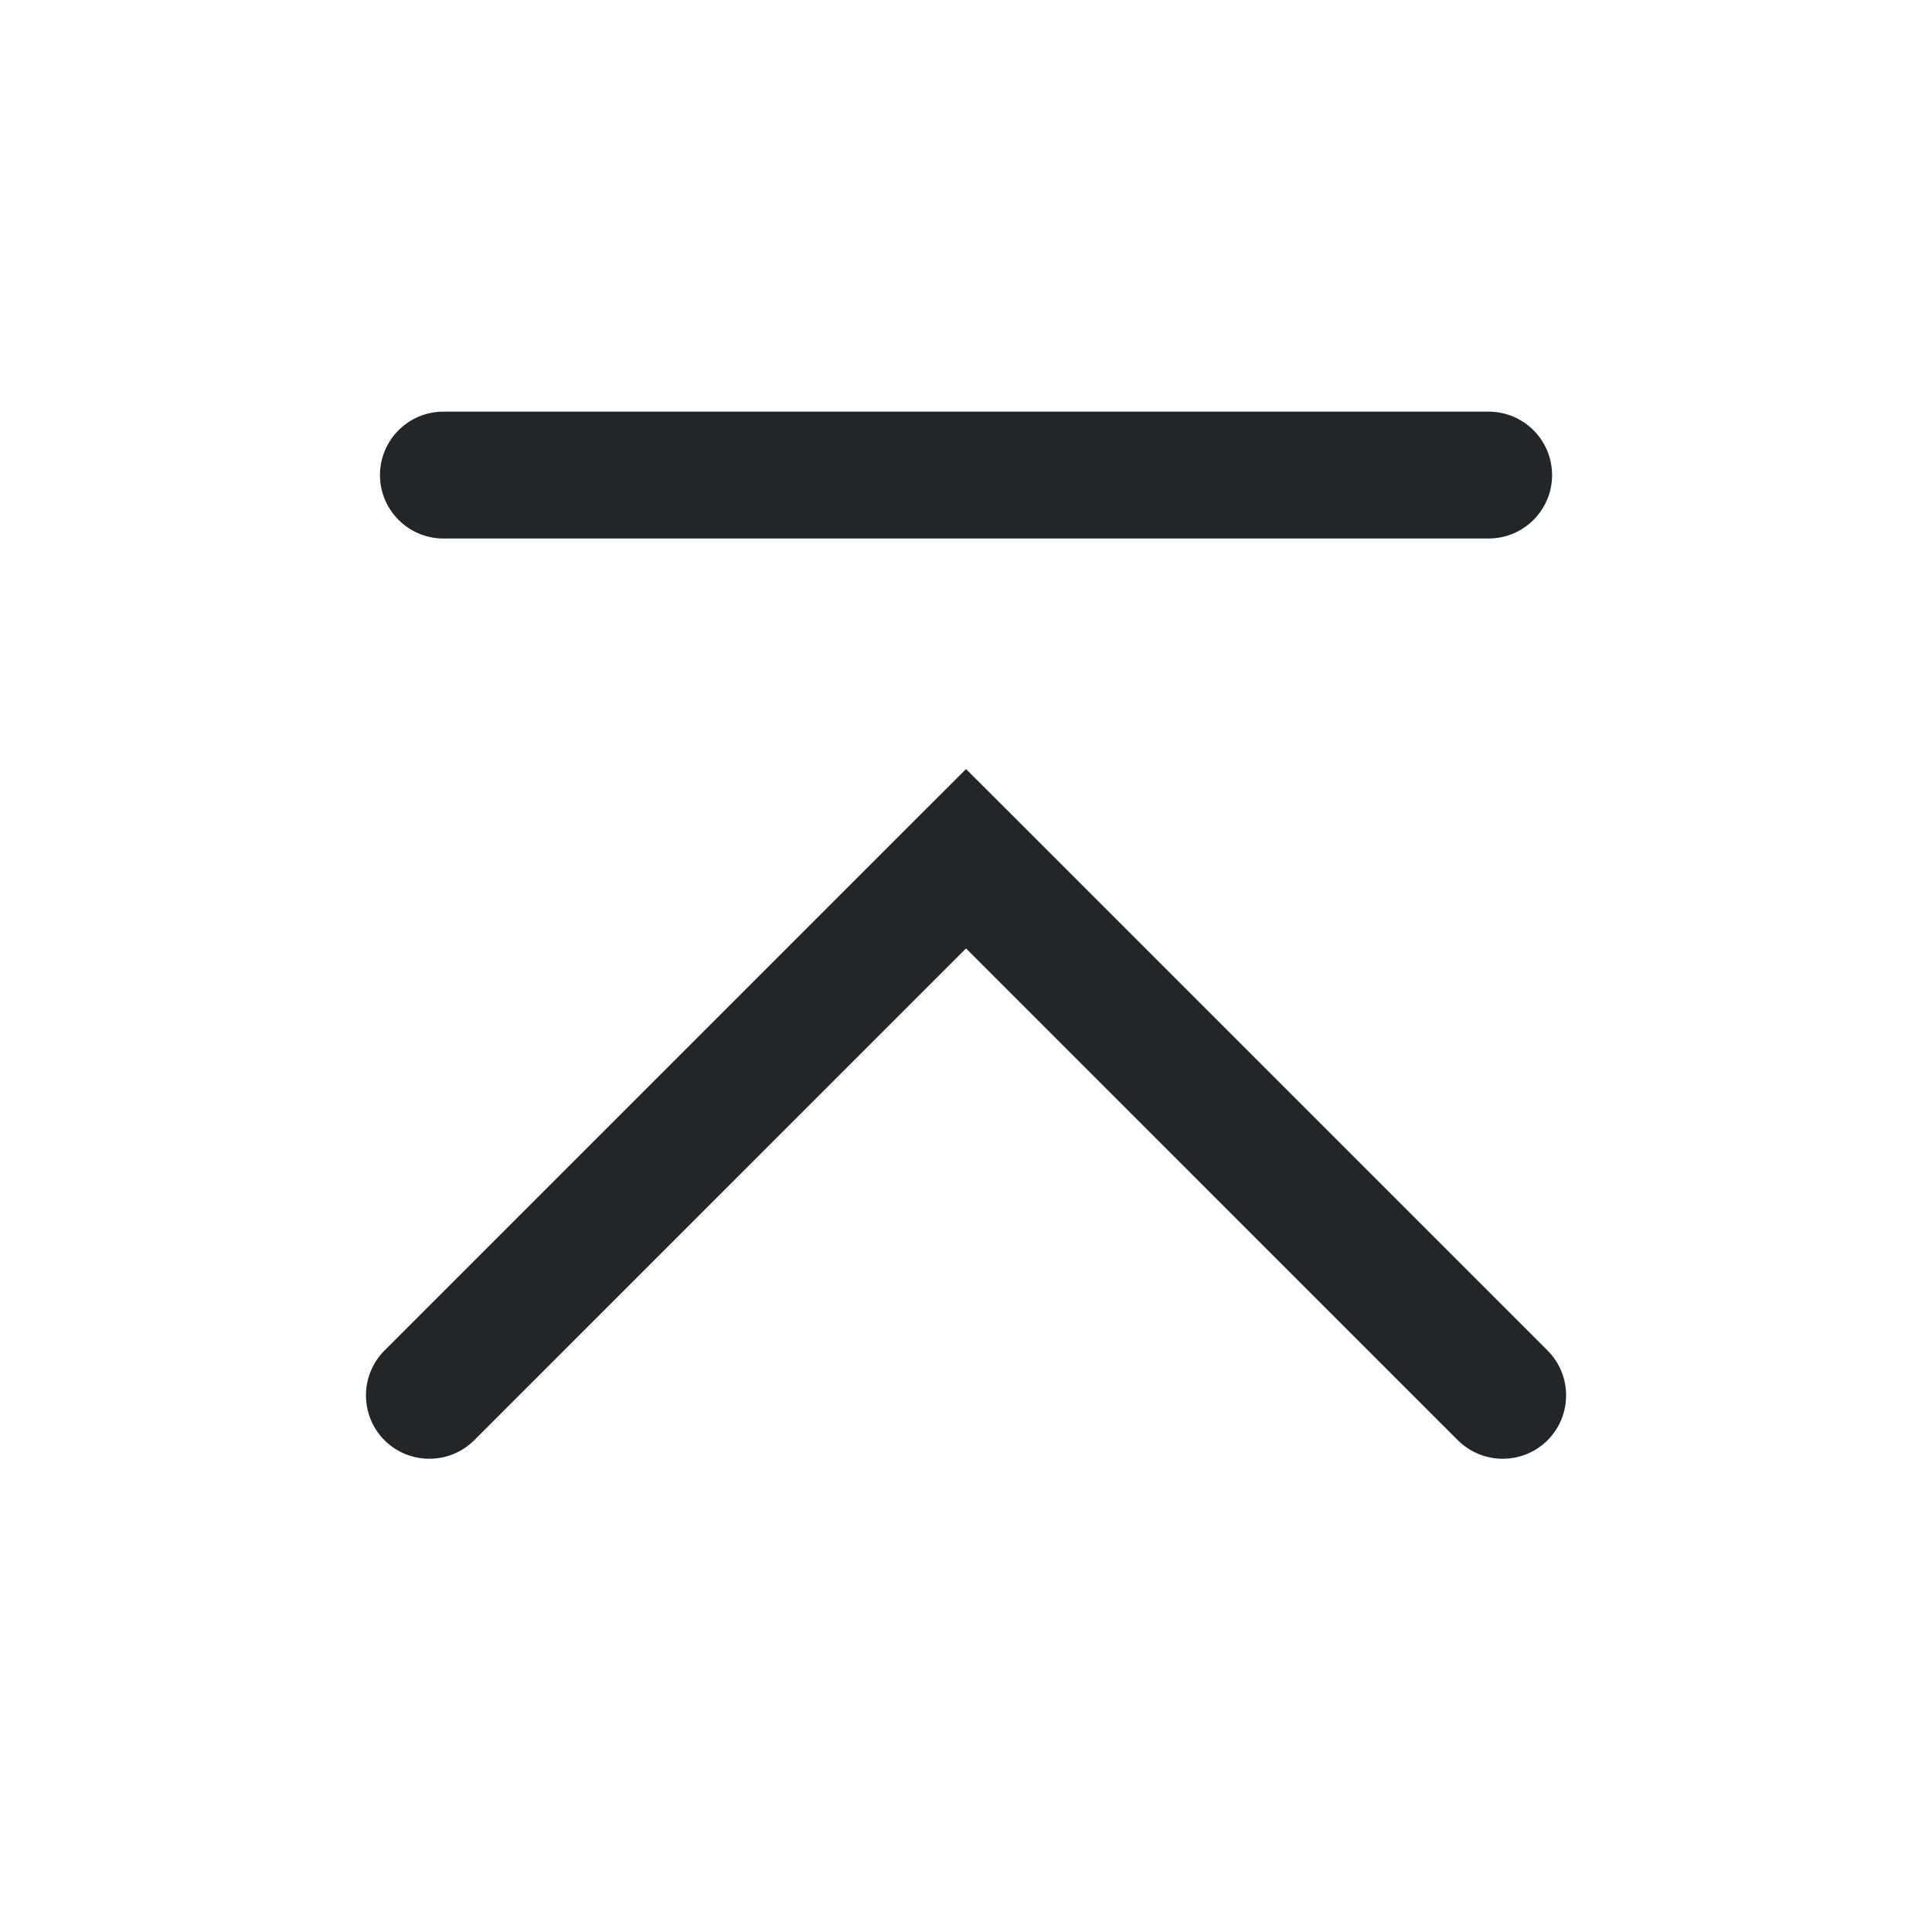 <?xml version='1.0' encoding='UTF-8' standalone='no'?>
<svg baseProfile="tiny" height="5.869mm" version="1.2" viewBox="0 0 61 61" width="5.869mm" xmlns="http://www.w3.org/2000/svg" xmlns:xlink="http://www.w3.org/1999/xlink">
    <style id="current-color-scheme" type="text/css">.ColorScheme-Text {color:#232629;}</style>
    <title>Qt SVG Document</title>
    <desc>Auto-generated by Helium window decoration</desc>
    <defs/>
    <g fill="none" fill-rule="evenodd" stroke="black" stroke-linecap="square" stroke-linejoin="bevel" stroke-width="1">
        <g class="ColorScheme-Text" fill="currentColor" fill-opacity="1" font-family="Adwaita Sans" font-size="36.667" font-style="normal" font-weight="400" stroke="none" transform="matrix(3.389,0,0,3.389,0,0)">
            <path d="M4.131,3.835 L13.869,3.835 C14.195,3.835 14.46,4.1 14.46,4.426 C14.46,4.752 14.195,5.017 13.869,5.017 L4.131,5.017 C3.805,5.017 3.54,4.752 3.54,4.426 C3.54,4.1 3.805,3.835 4.131,3.835 " fill-rule="nonzero" vector-effect="none"/>
            <path d="M3.582,12.582 L8.582,7.582 L9,7.165 L9.418,7.582 L14.418,12.582 C14.648,12.813 14.648,13.187 14.418,13.418 C14.187,13.648 13.813,13.648 13.582,13.418 L8.582,8.418 L9,8 L9.418,8.418 L4.418,13.418 C4.187,13.648 3.813,13.648 3.582,13.418 C3.352,13.187 3.352,12.813 3.582,12.582 " fill-rule="nonzero" vector-effect="none"/>
        </g>
    </g>
</svg>
